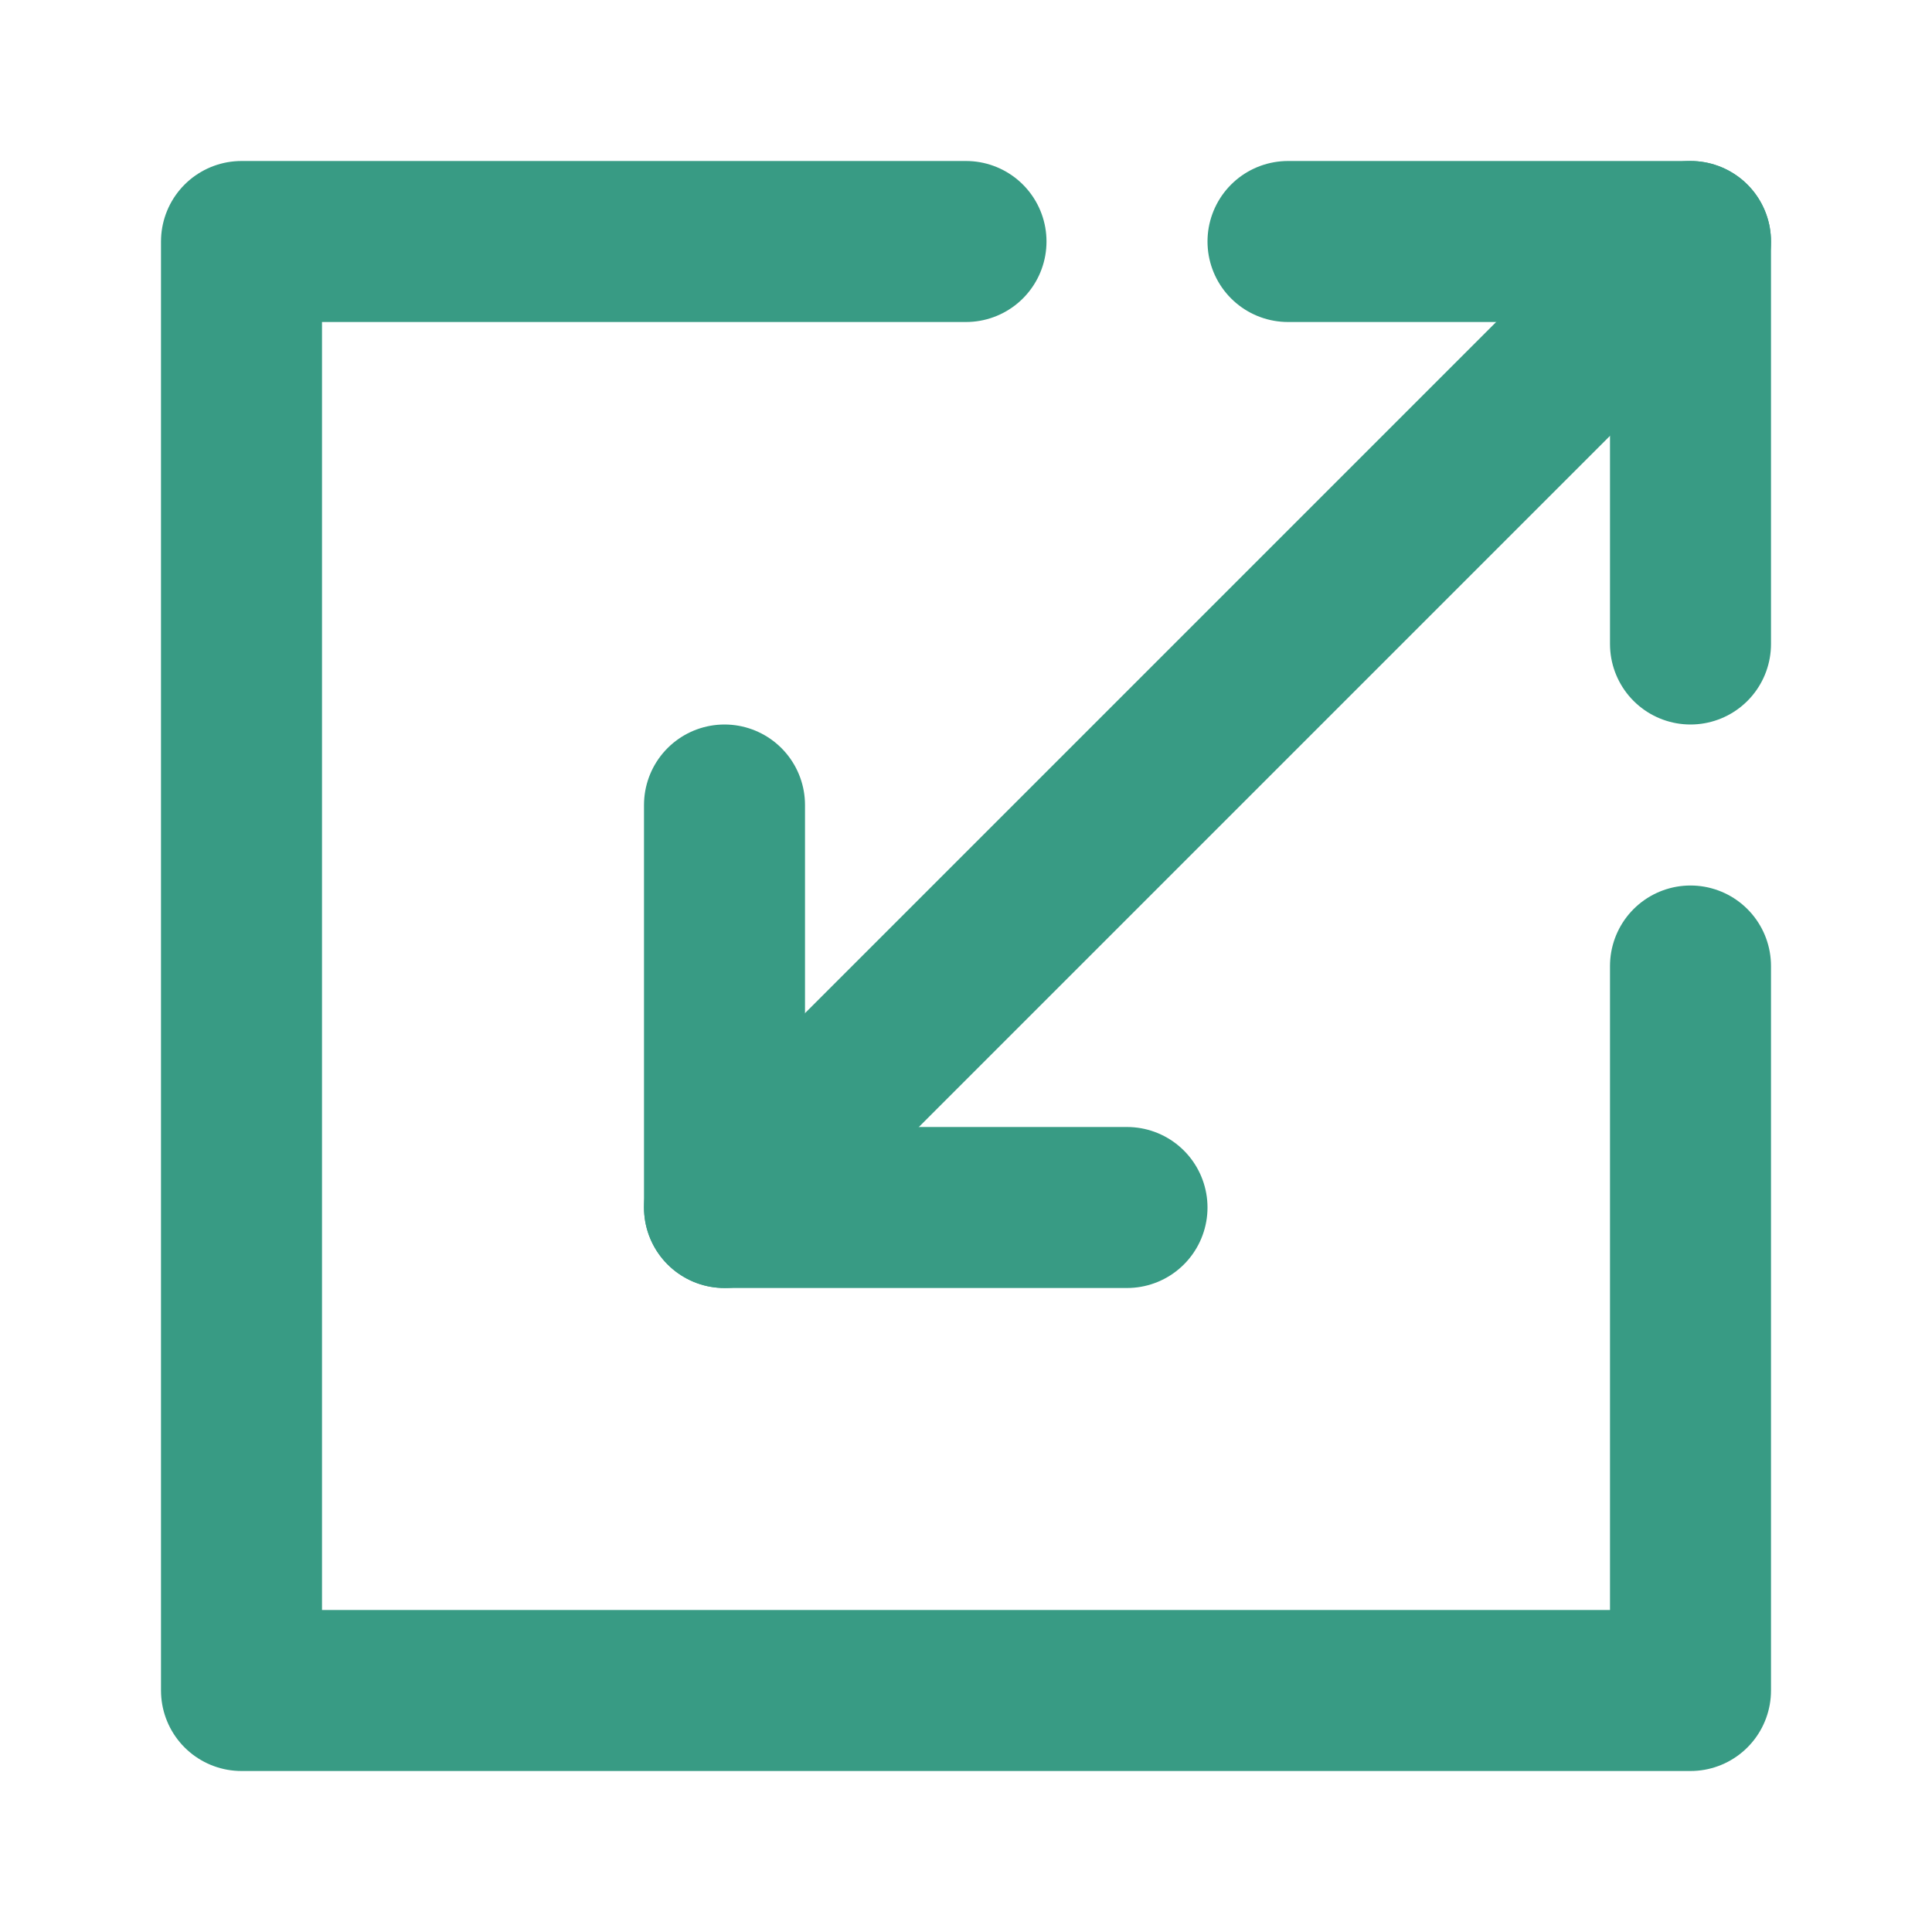<svg xmlns="http://www.w3.org/2000/svg" width="24" height="24" viewBox="0 0 24 24" fill="none" stroke="#389b84" stroke-width="2" stroke-linecap="round" stroke-linejoin="round"><path d="M21 3 9 15"></path><path d="M12 3H3v18h18v-9"></path><path d="M16 3h5v5"></path><path d="M14 15H9v-5"></path></svg>